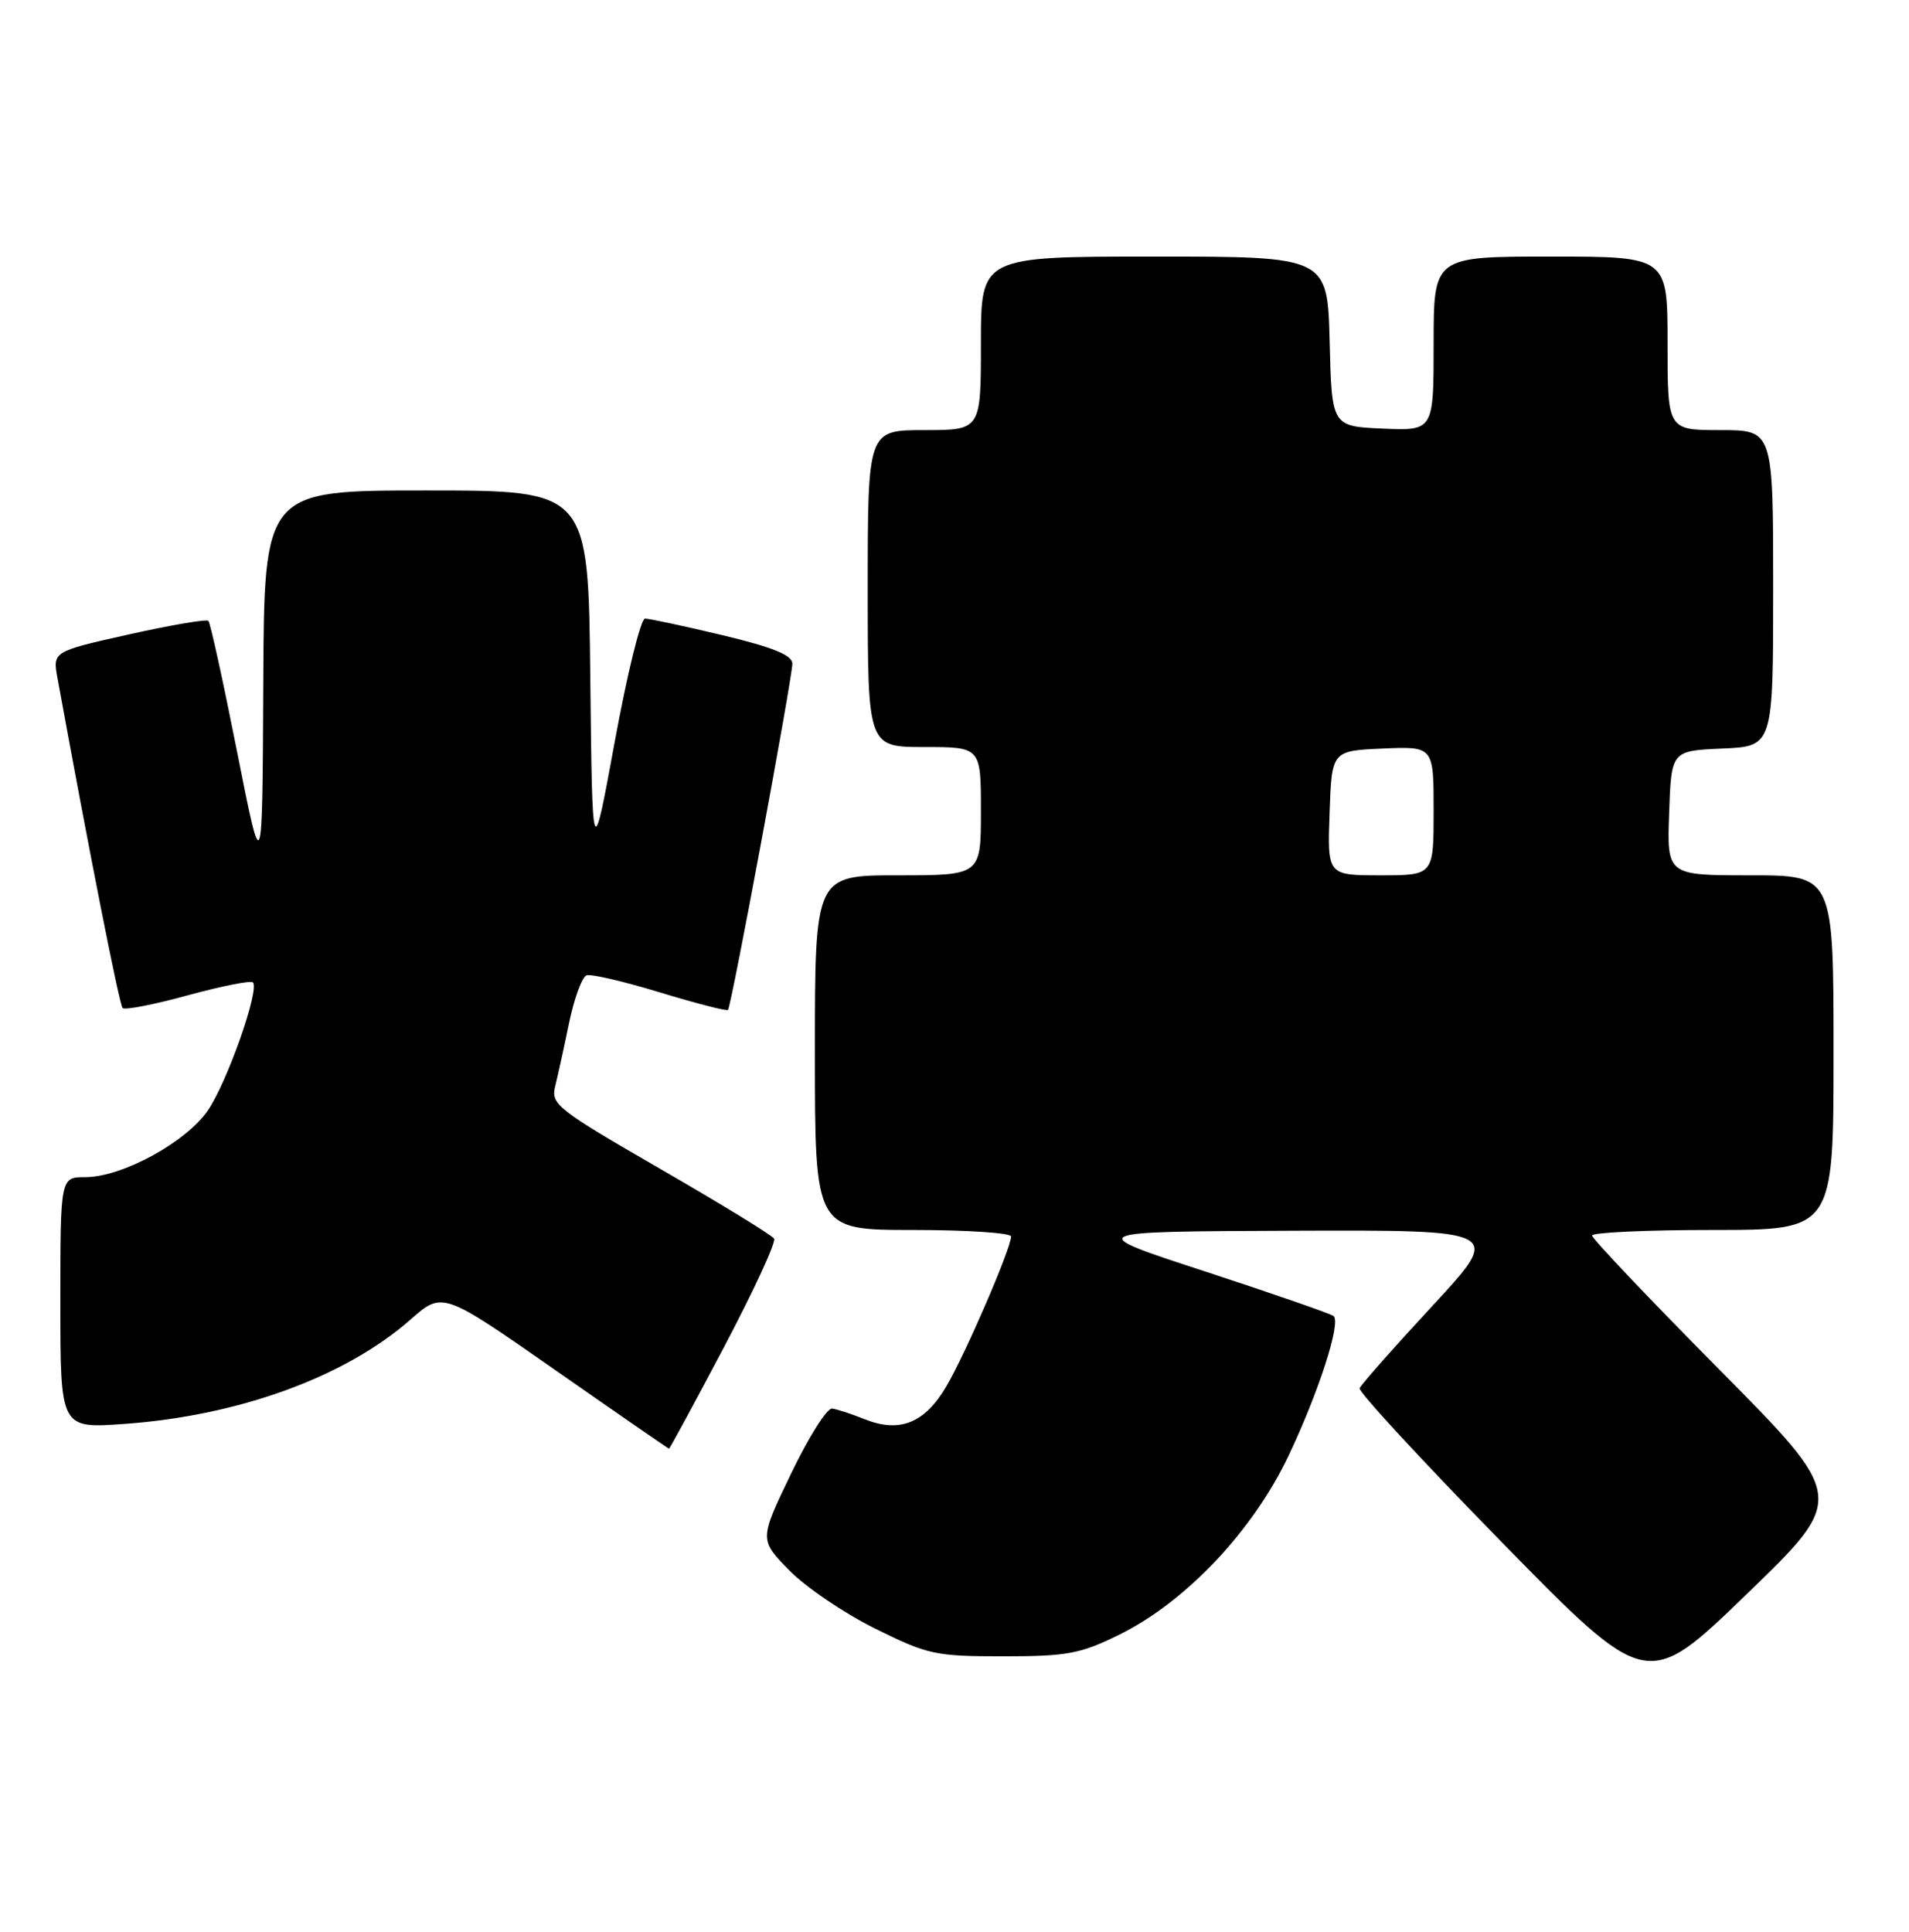 <?xml version="1.0" encoding="UTF-8" standalone="no"?>
<!DOCTYPE svg PUBLIC "-//W3C//DTD SVG 1.1//EN" "http://www.w3.org/Graphics/SVG/1.1/DTD/svg11.dtd" >
<svg xmlns="http://www.w3.org/2000/svg" xmlns:xlink="http://www.w3.org/1999/xlink" version="1.1" viewBox="0 0 253 256">
 <g >
 <path fill="currentColor"
d=" M 227.85 181.49 C 218.58 172.13 211.00 164.15 211.00 163.74 C 211.00 163.33 218.20 163.00 227.00 163.00 C 243.00 163.00 243.00 163.00 243.00 139.50 C 243.00 116.00 243.00 116.00 231.96 116.00 C 220.92 116.00 220.92 116.00 221.21 107.75 C 221.50 99.50 221.50 99.50 228.25 99.20 C 235.00 98.91 235.00 98.91 235.00 77.95 C 235.00 57.00 235.00 57.00 228.00 57.00 C 221.00 57.00 221.00 57.00 221.00 45.50 C 221.00 34.00 221.00 34.00 205.50 34.00 C 190.00 34.00 190.00 34.00 190.00 45.55 C 190.00 57.09 190.00 57.09 183.25 56.80 C 176.50 56.50 176.50 56.50 176.22 45.25 C 175.93 34.00 175.93 34.00 152.97 34.00 C 130.00 34.00 130.00 34.00 130.00 45.50 C 130.00 57.00 130.00 57.00 122.50 57.00 C 115.00 57.00 115.00 57.00 115.00 78.00 C 115.00 99.00 115.00 99.00 122.50 99.00 C 130.00 99.00 130.00 99.00 130.00 107.50 C 130.00 116.00 130.00 116.00 119.00 116.00 C 108.00 116.00 108.00 116.00 108.00 139.50 C 108.00 163.00 108.00 163.00 121.00 163.00 C 128.15 163.00 134.00 163.39 134.00 163.86 C 134.00 165.42 127.99 179.35 125.43 183.71 C 122.56 188.61 119.23 189.94 114.57 188.07 C 112.88 187.39 110.95 186.76 110.28 186.67 C 109.61 186.57 107.17 190.45 104.85 195.27 C 100.63 204.04 100.63 204.04 104.57 208.08 C 106.73 210.30 111.85 213.78 115.95 215.81 C 122.96 219.29 123.95 219.50 132.95 219.50 C 141.41 219.50 143.16 219.18 148.27 216.67 C 157.13 212.32 166.04 202.90 170.80 192.86 C 174.79 184.42 177.71 175.38 176.76 174.42 C 176.47 174.14 168.87 171.50 159.87 168.55 C 143.50 163.21 143.50 163.21 171.33 163.10 C 199.15 163.00 199.15 163.00 189.83 173.07 C 184.70 178.60 180.36 183.52 180.19 183.98 C 180.03 184.45 188.53 193.65 199.08 204.43 C 218.28 224.03 218.28 224.03 231.49 211.26 C 244.70 198.50 244.70 198.50 227.85 181.49 Z  M 95.97 178.49 C 99.89 171.06 102.87 164.60 102.59 164.15 C 102.31 163.69 95.52 159.53 87.51 154.91 C 73.88 147.04 72.99 146.34 73.57 144.00 C 73.91 142.62 74.75 138.83 75.42 135.56 C 76.10 132.29 77.14 129.45 77.75 129.25 C 78.35 129.05 82.74 130.08 87.50 131.53 C 92.26 132.98 96.31 134.02 96.48 133.84 C 96.93 133.37 105.01 89.85 105.01 87.95 C 105.00 86.82 102.49 85.79 95.75 84.18 C 90.66 82.96 86.04 81.98 85.48 81.98 C 84.92 81.99 83.12 89.31 81.48 98.25 C 78.50 114.50 78.50 114.50 78.23 89.75 C 77.97 65.00 77.97 65.00 56.48 65.00 C 35.00 65.00 35.00 65.00 34.89 90.75 C 34.77 116.50 34.77 116.50 31.42 99.62 C 29.58 90.33 27.87 82.53 27.62 82.28 C 27.37 82.03 22.62 82.84 17.07 84.08 C 6.97 86.34 6.97 86.34 7.63 89.92 C 11.85 113.06 15.82 133.15 16.25 133.59 C 16.55 133.88 20.44 133.13 24.90 131.90 C 29.37 130.68 33.24 129.91 33.52 130.19 C 34.44 131.10 30.11 143.42 27.56 147.14 C 24.66 151.38 16.19 156.00 11.30 156.00 C 8.00 156.00 8.00 156.00 8.00 172.65 C 8.00 189.30 8.00 189.30 16.39 188.71 C 31.63 187.63 45.75 182.49 54.41 174.87 C 58.65 171.14 58.65 171.14 73.58 181.56 C 81.78 187.29 88.58 191.98 88.67 191.99 C 88.76 191.99 92.05 185.92 95.97 178.49 Z  M 176.21 107.75 C 176.50 99.50 176.50 99.50 183.25 99.20 C 190.00 98.91 190.00 98.91 190.00 107.45 C 190.00 116.00 190.00 116.00 182.96 116.00 C 175.92 116.00 175.92 116.00 176.21 107.75 Z "/>
</g>
</svg>